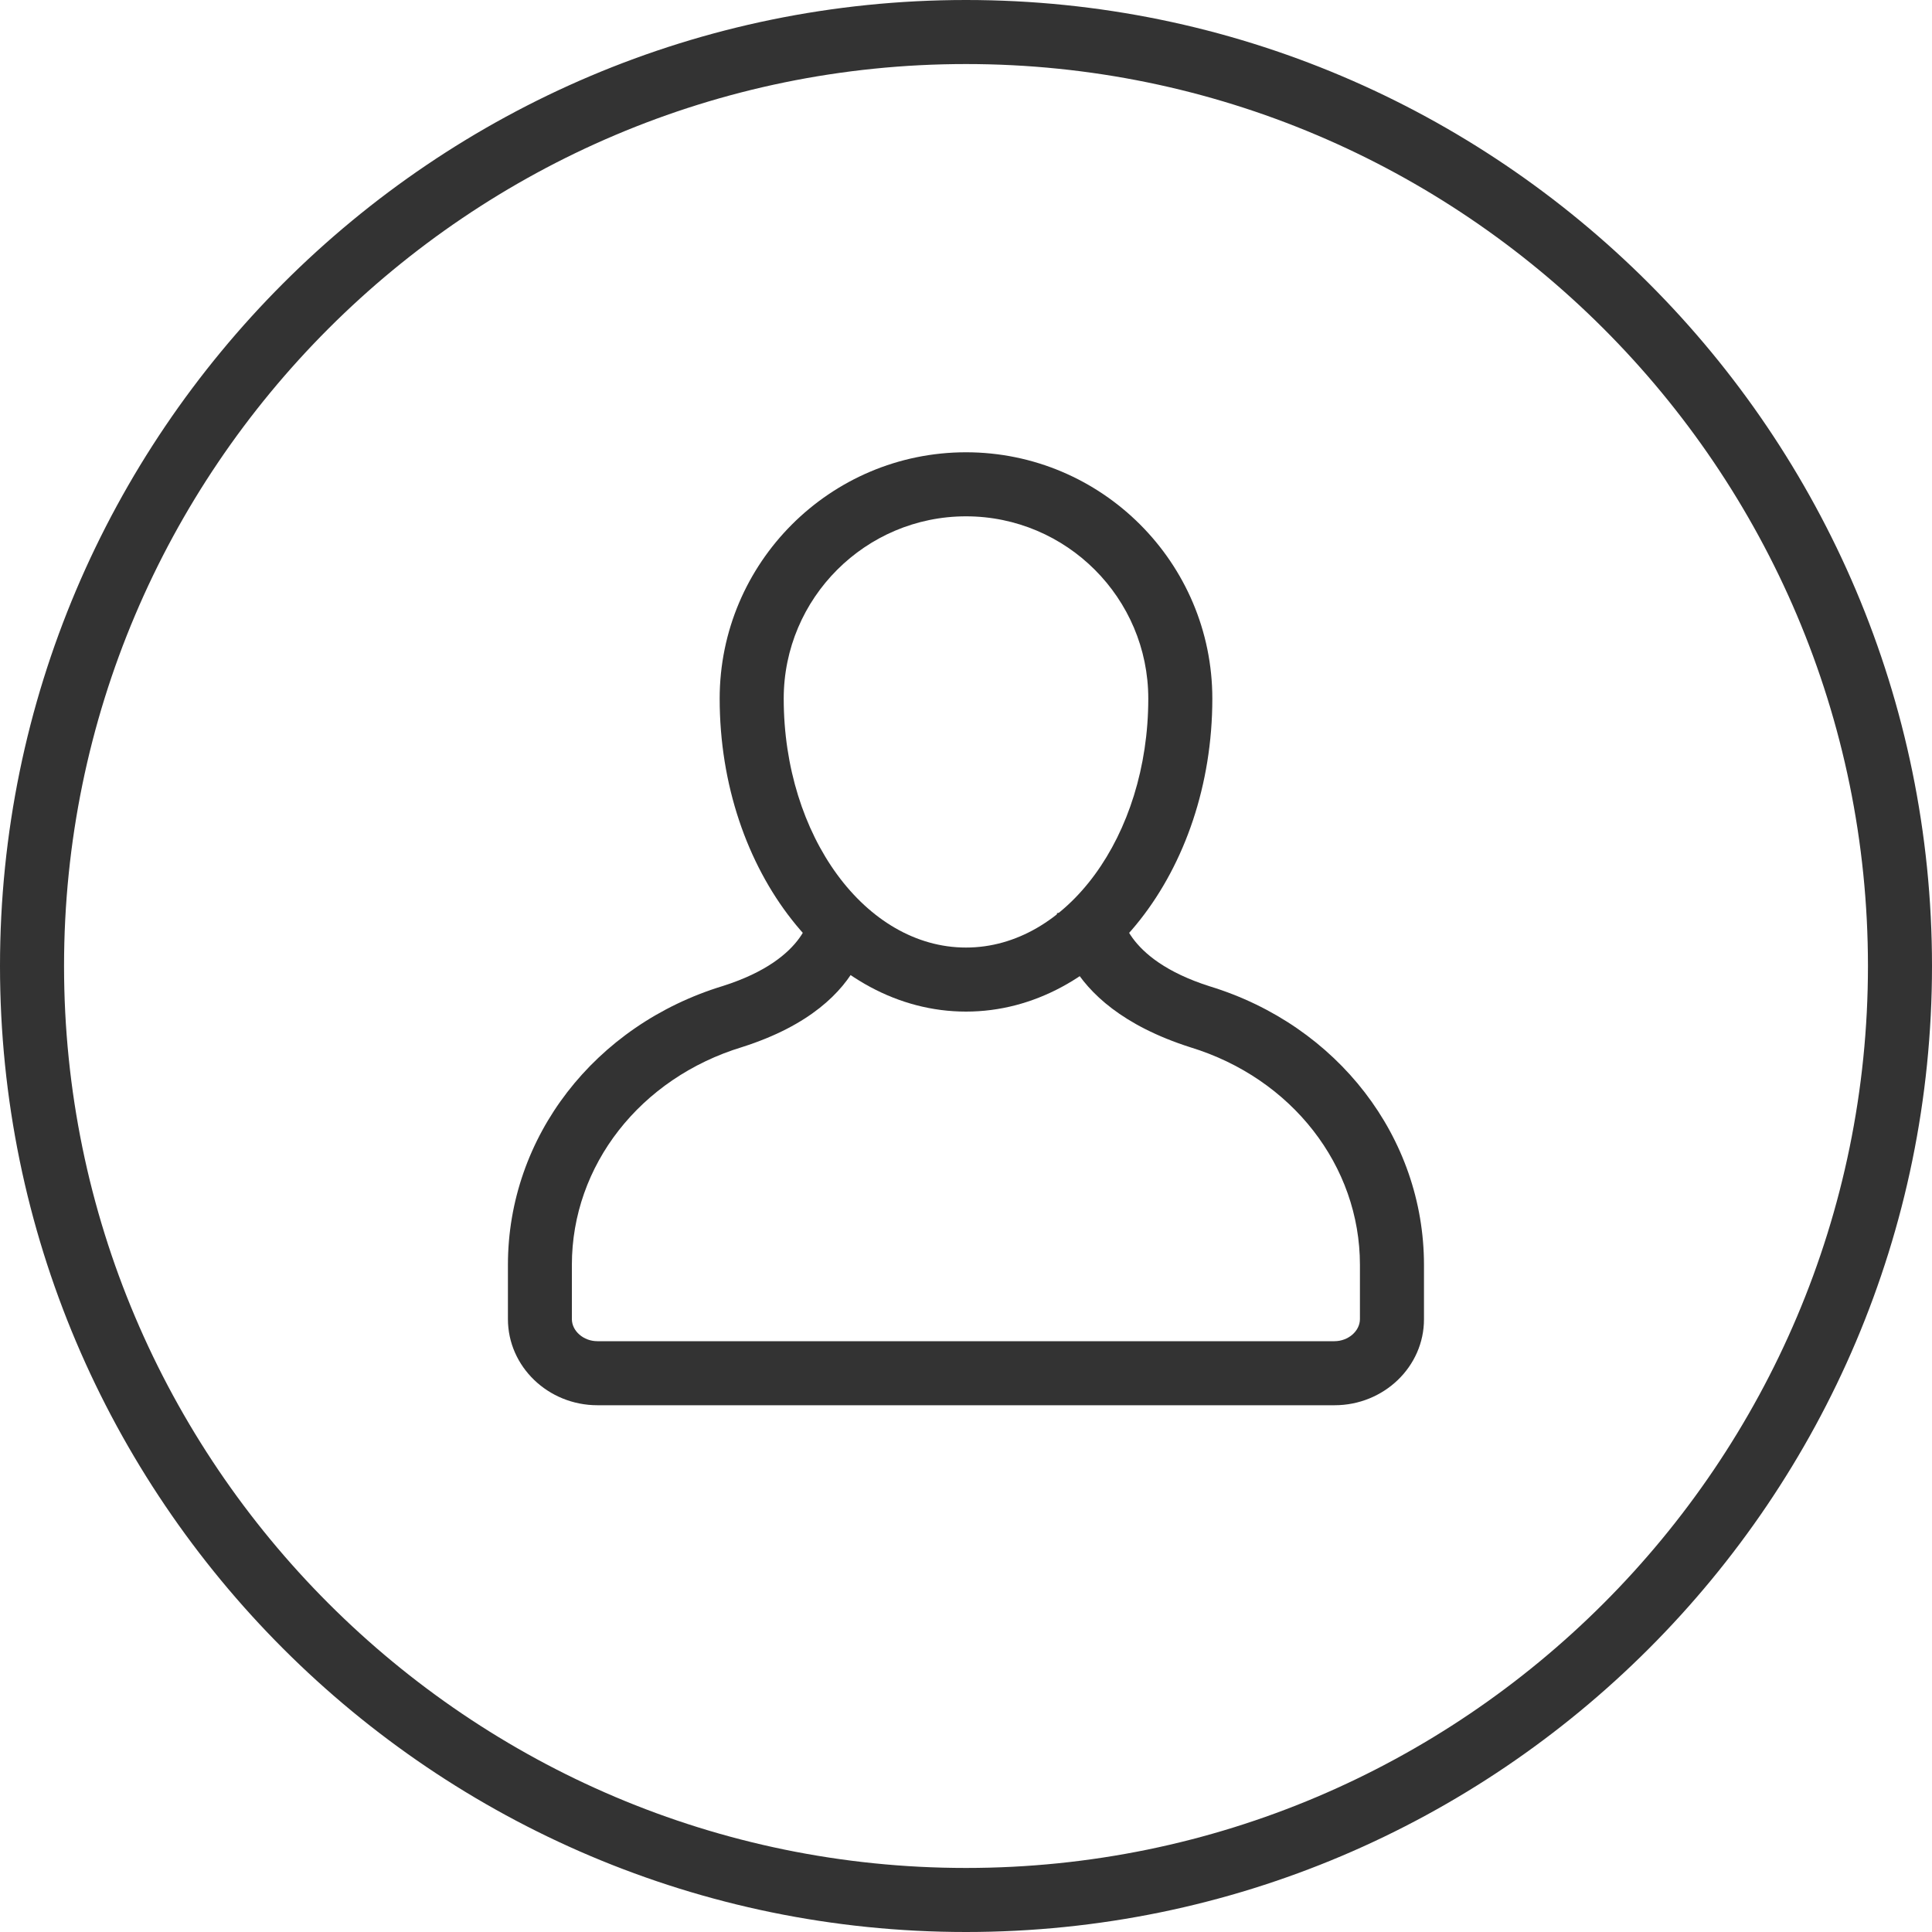 <?xml version="1.0" encoding="utf-8"?>
<!-- Generator: Adobe Illustrator 21.0.2, SVG Export Plug-In . SVG Version: 6.00 Build 0)  -->
<svg version="1.1" id="Layer_1" xmlns="http://www.w3.org/2000/svg" xmlns:xlink="http://www.w3.org/1999/xlink" x="0px" y="0px"
	 viewBox="0 0 2000 2000" style="enable-background:new 0 0 2000 2000;" xml:space="preserve">
<style type="text/css">
	.st0{fill:#333333;}
</style>
<g>
	<g>
		<path class="st0" d="M1000,2000C448.6,2000,0,1551.4,0,1000S448.6,0,1000,0s1000,448.6,1000,1000S1551.4,2000,1000,2000z
			 M1000,66.3C485.2,66.3,66.3,485.2,66.3,1000c0,514.8,418.9,933.7,933.7,933.7c514.9,0,933.7-418.9,933.7-933.7
			C1933.7,485.2,1514.8,66.3,1000,66.3z"/>
	</g>
	<g>
		<g>
			<path class="st0" d="M1381.5,1454.7h-763c-51.1,0-92.7-40-92.7-89.2v-56.1c0-132.3,89.6-248.3,222.8-288.8
				c89.4-28.5,90.9-77.4,90.9-79.5l61.4,1.3c0.2,4.1,8.3,96.6-132.6,141.5c-105.6,32.1-176.3,122.6-176.3,225.5v56.1
				c0,12.4,12.1,22.9,26.4,22.9h763c14.3,0,26.4-10.5,26.4-22.9v-56.1c0-102.6-70.5-193.1-175.4-225.2
				c-141.1-45-138.4-135-138.2-139l66.1-3.3c0.1,1.2,1.8,50.4,91.9,79.1c132.6,40.5,221.9,156.5,221.9,288.5v56.1
				C1474.2,1414.7,1432.6,1454.7,1381.5,1454.7z"/>
		</g>
		<g>
			<path class="st0" d="M1000,1047.2c-140.6,0-255-145.3-255-324c0-140.6,114.4-255,255-255c140.6,0,255,114.4,255,255
				C1255,901.8,1140.6,1047.2,1000,1047.2z M1000,534.5c-104,0-188.7,84.6-188.7,188.7c0,142.1,84.6,257.7,188.7,257.7
				c104.1,0,188.7-115.6,188.7-257.7C1188.7,619.1,1104,534.5,1000,534.5z"/>
		</g>
	</g>
</g>
</svg>
